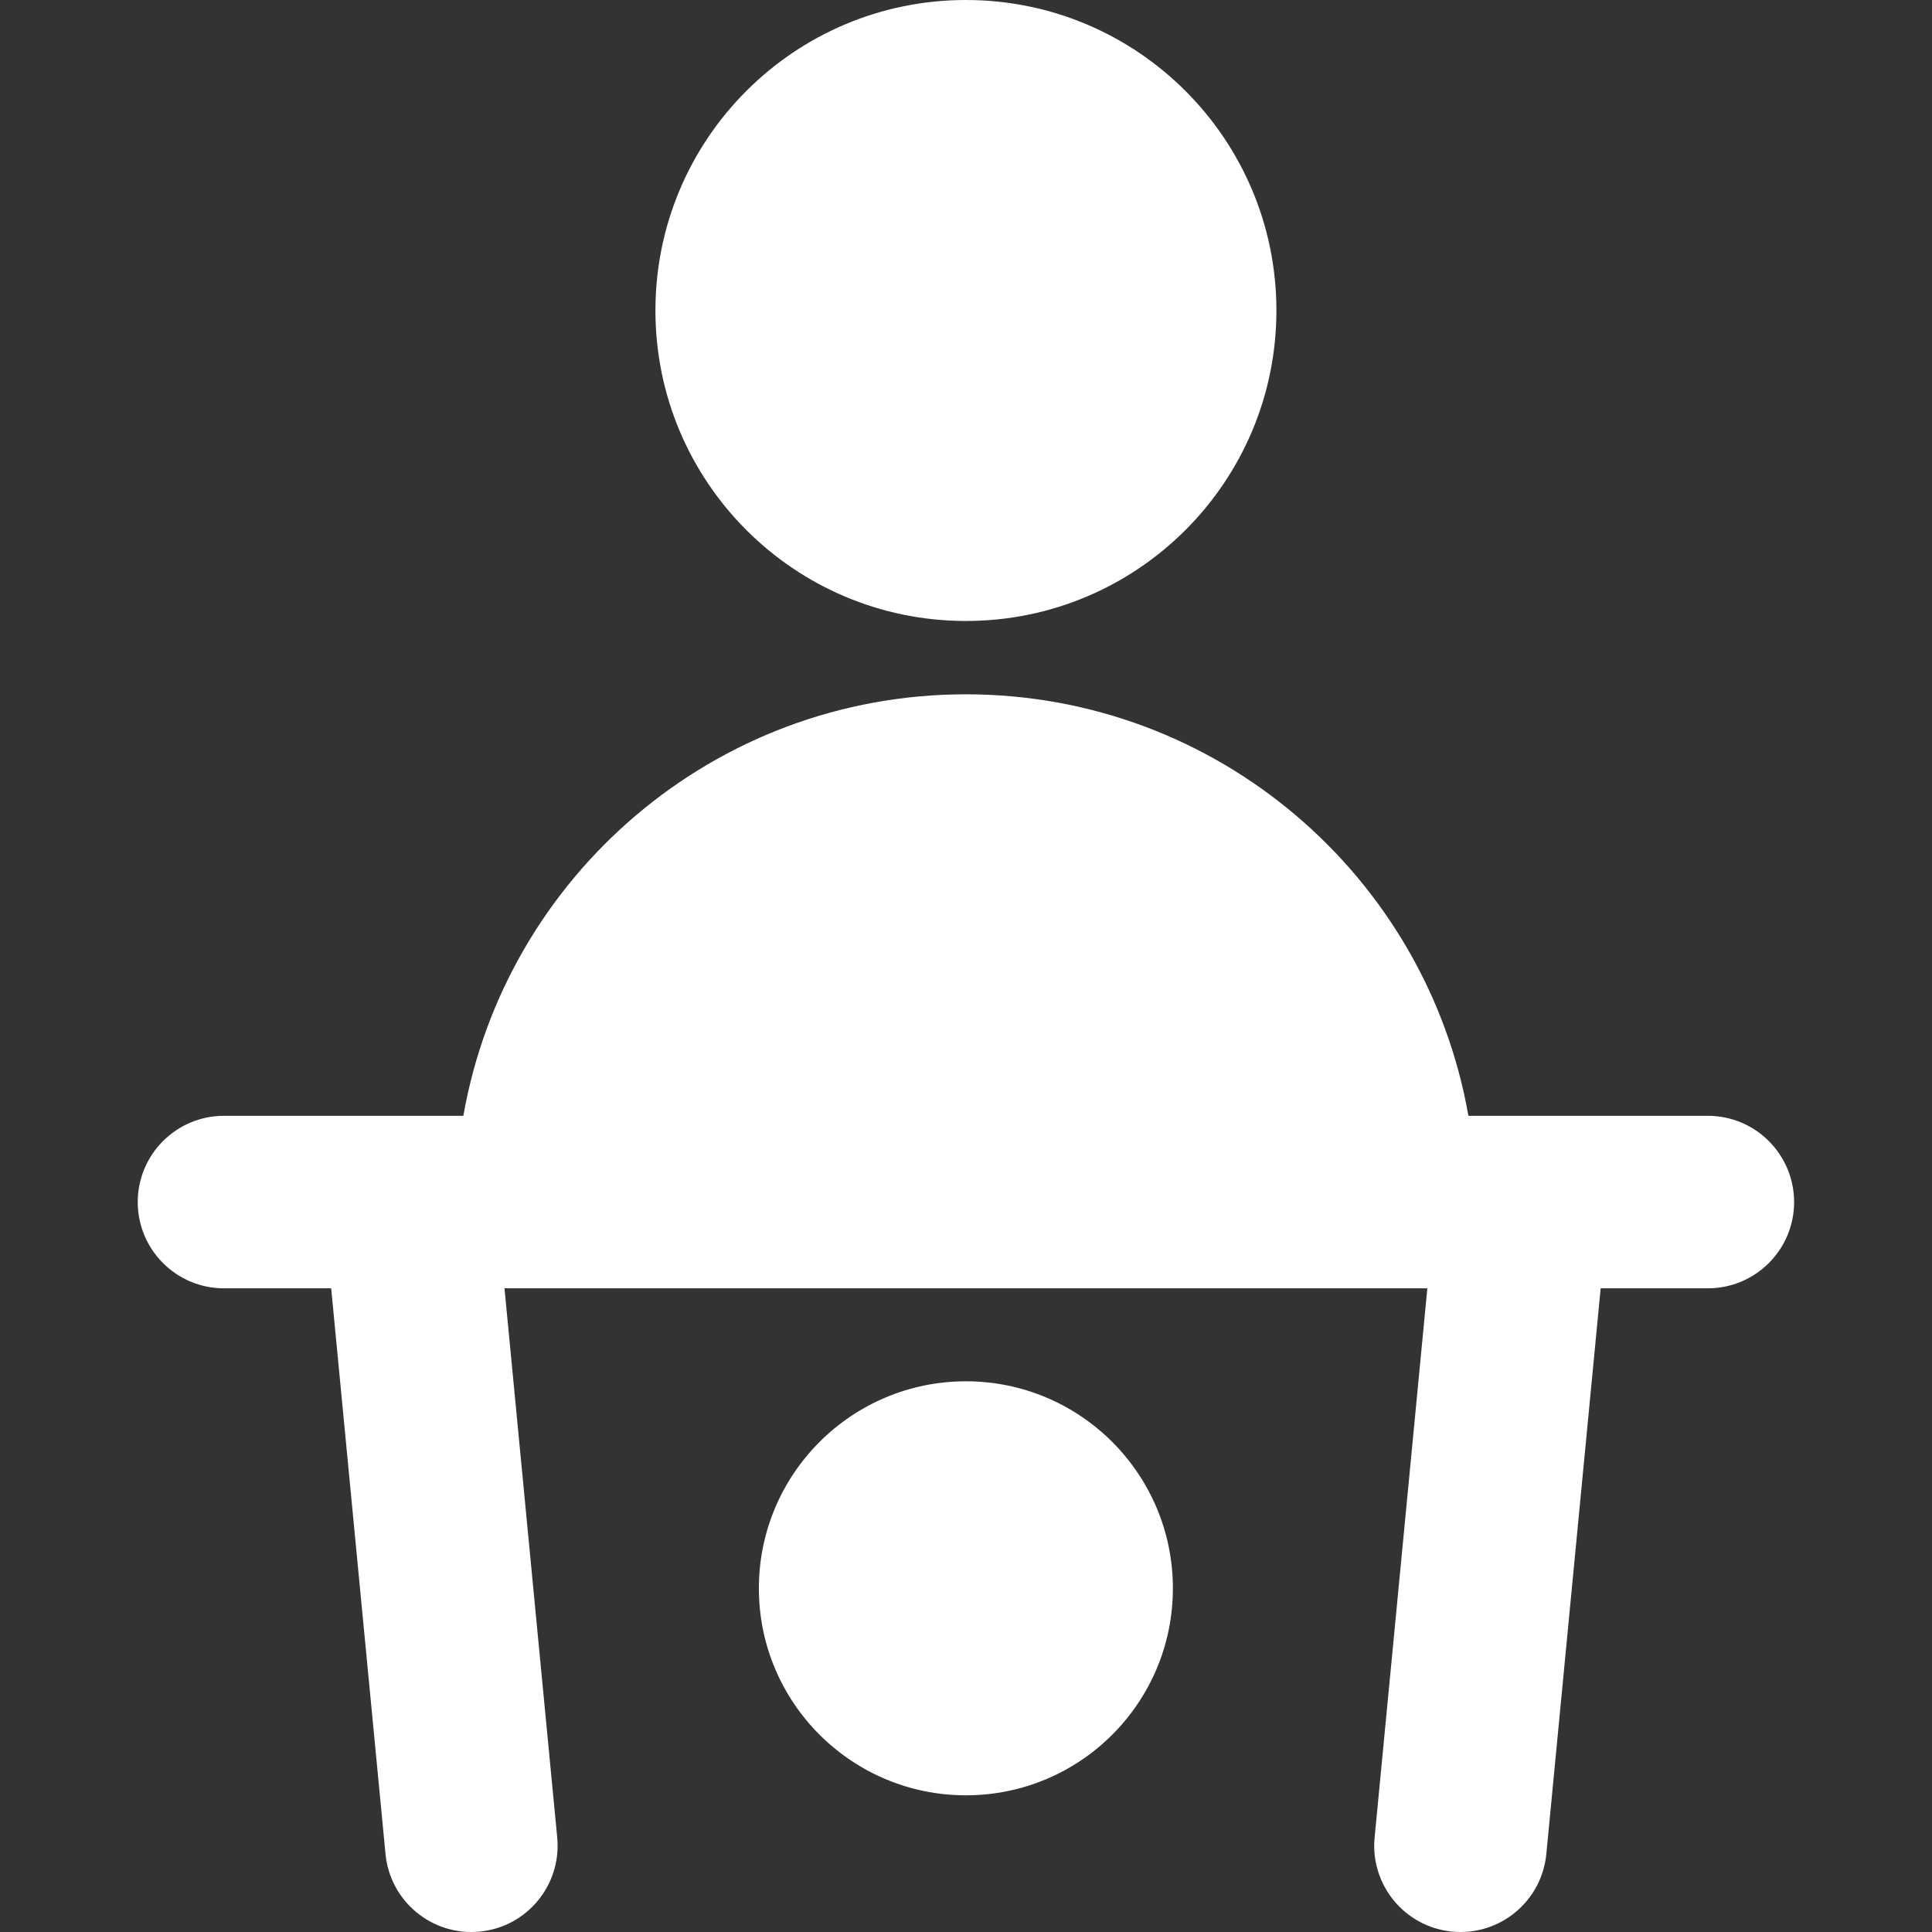 <svg width="24" height="24" viewBox="0 0 24 24" fill="none" xmlns="http://www.w3.org/2000/svg">
<rect x="0" y="0" width="24" height="24" fill="#333333" stroke="none"/>
<g clip-path="url(#clip0_5934_20615)">
<path fill-rule="evenodd" clip-rule="evenodd" d="M11.999 0C9.868 0 8.142 1.727 8.142 3.857C8.142 5.987 9.868 7.714 11.999 7.714C14.129 7.714 15.856 5.987 15.856 3.857C15.856 1.727 14.129 0 11.999 0ZM18.241 13.861C17.72 10.886 15.123 8.625 11.999 8.625C8.874 8.625 6.278 10.886 5.756 13.861H2.782C2.191 13.861 1.711 14.341 1.711 14.933C1.711 15.524 2.191 16.004 2.782 16.004H4.114L4.789 23.031C4.845 23.62 5.369 24.052 5.958 23.995C6.547 23.939 6.978 23.415 6.922 22.826L6.267 16.004H17.731L17.076 22.826C17.019 23.415 17.451 23.939 18.04 23.995C18.629 24.052 19.152 23.62 19.209 23.031L19.884 16.004H21.215C21.807 16.004 22.287 15.524 22.287 14.933C22.287 14.341 21.807 13.861 21.215 13.861H18.241ZM11.999 17.159C10.579 17.159 9.427 18.311 9.427 19.731C9.427 21.151 10.579 22.302 11.999 22.302C13.419 22.302 14.57 21.151 14.57 19.731C14.57 18.311 13.419 17.159 11.999 17.159Z" fill="white"/>
</g>
<defs>
<clipPath id="clip0_5934_20615">
<rect width="24" height="24" fill="white"/>
</clipPath>
</defs>
</svg>
